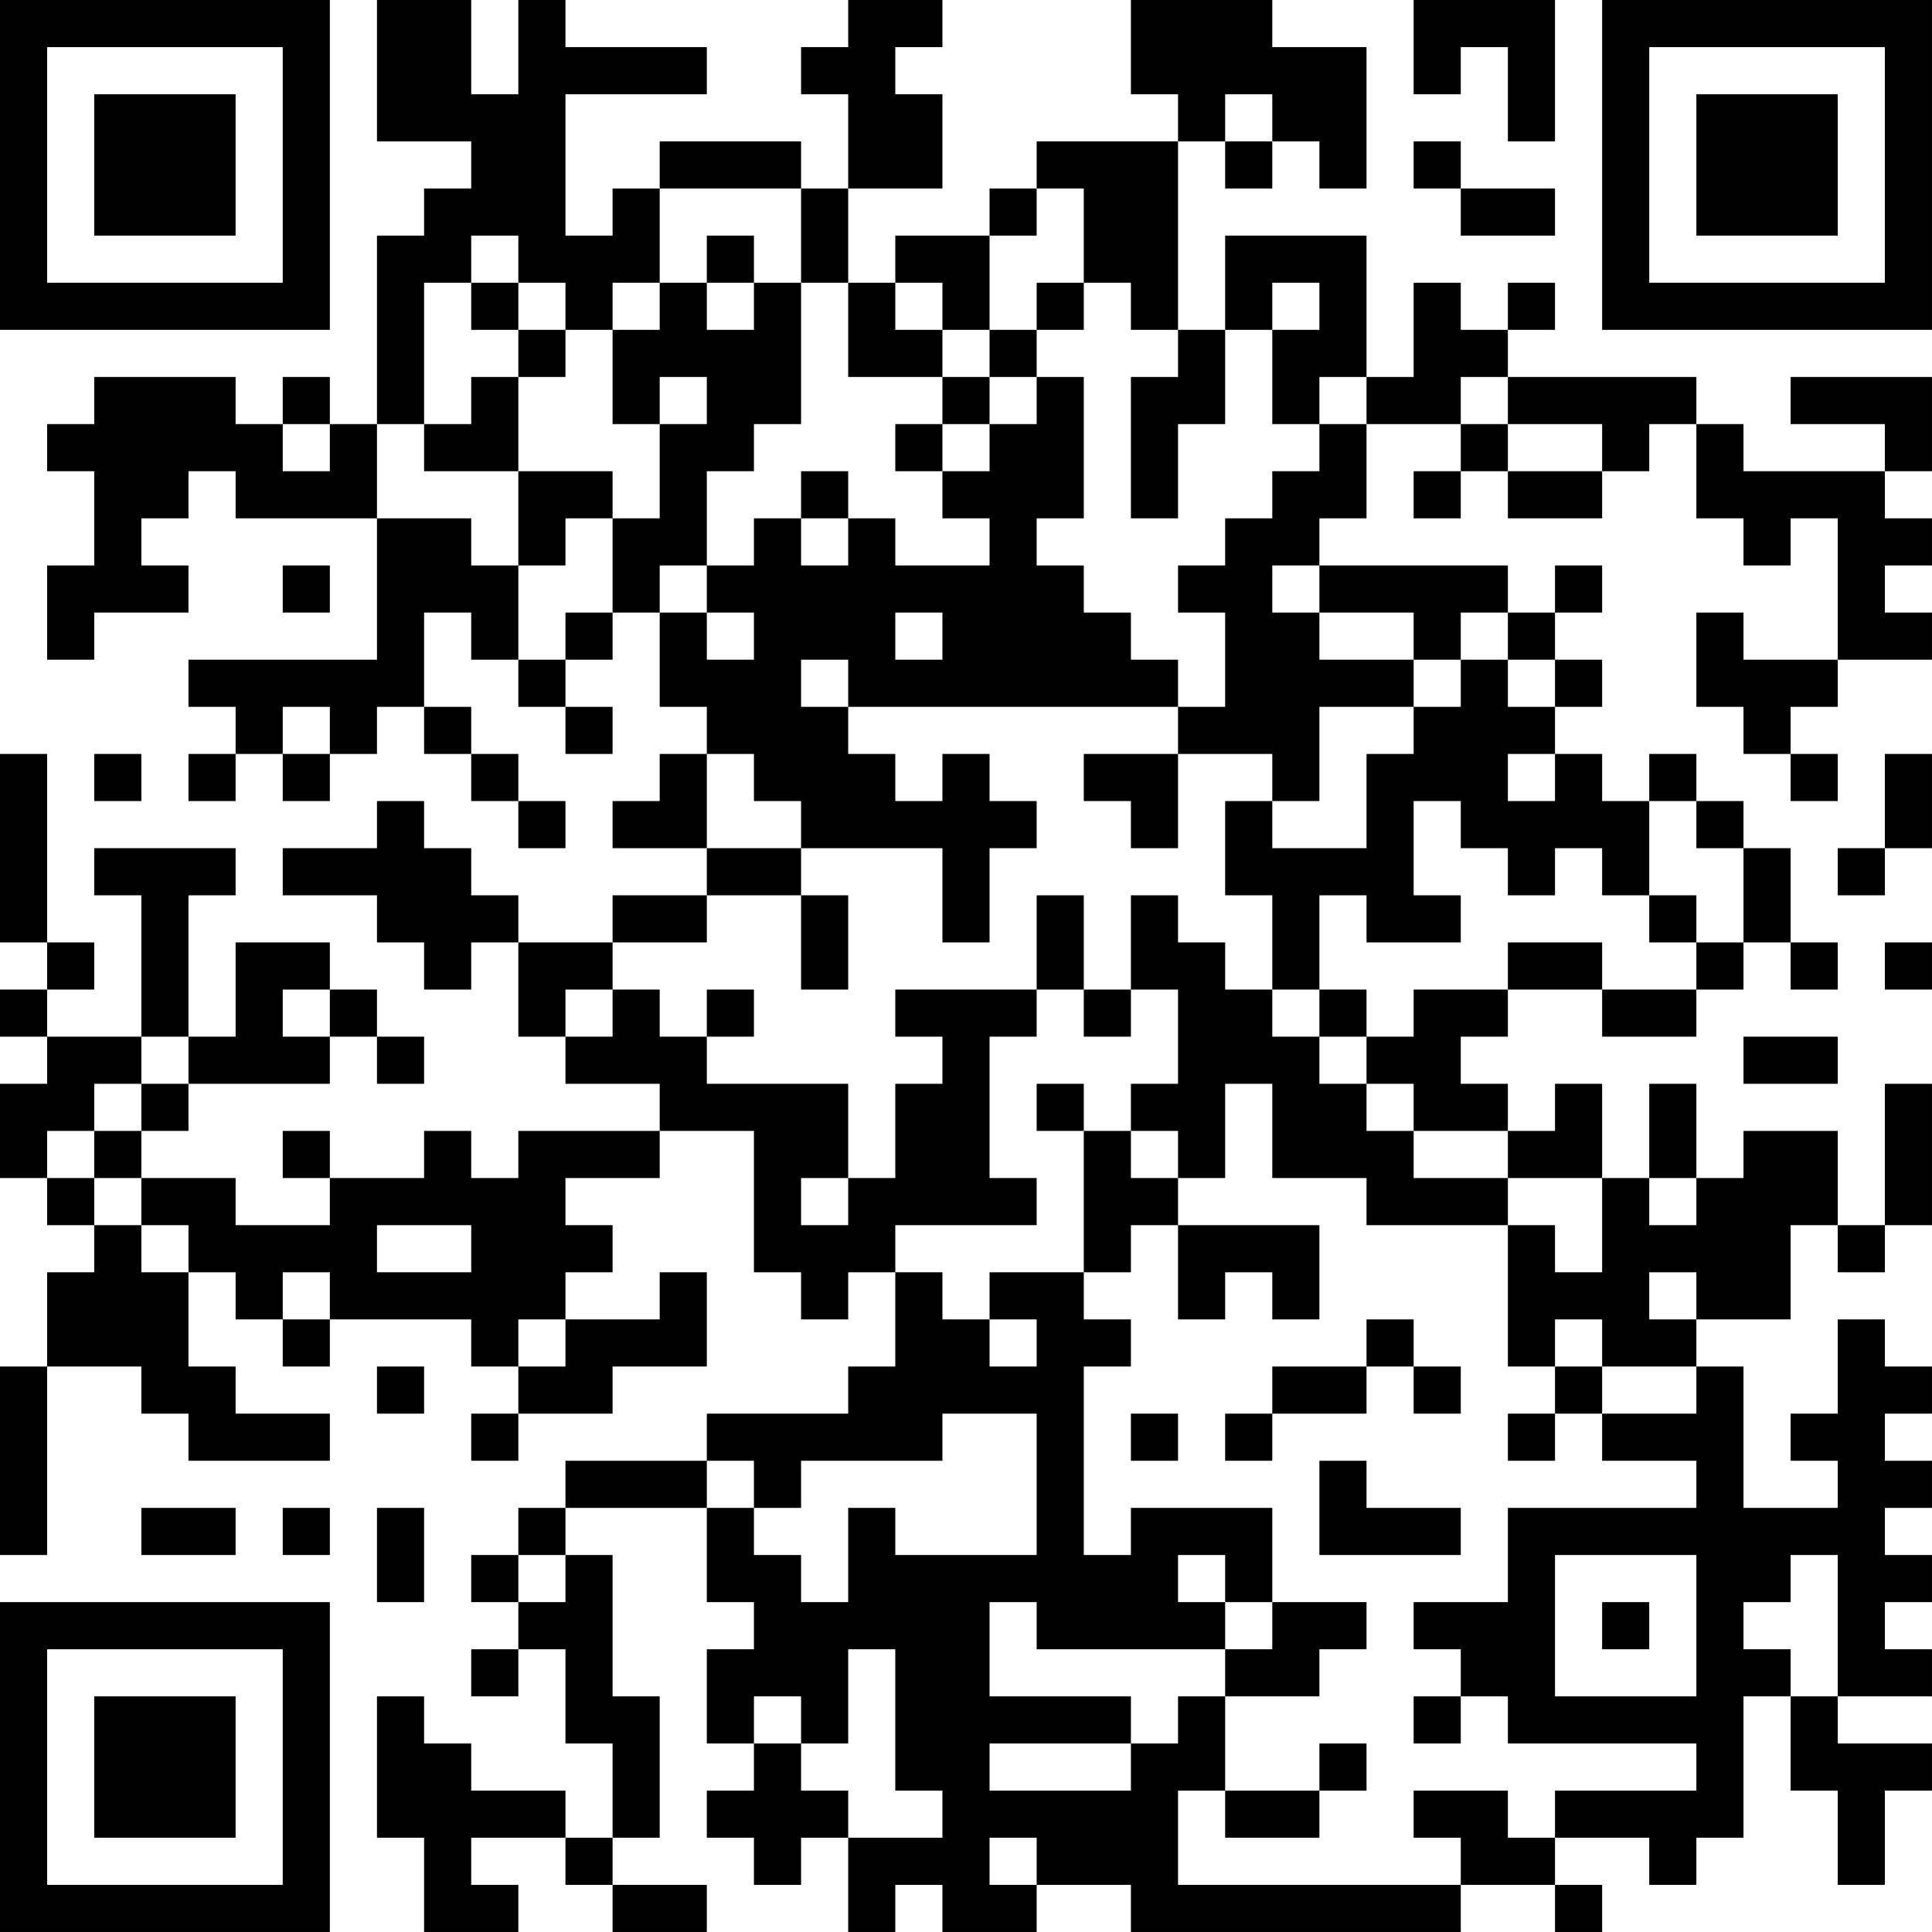 <?xml version="1.0" encoding="UTF-8"?>
<svg xmlns="http://www.w3.org/2000/svg" version="1.1" width="200" height="200" viewBox="0 0 200 200"><rect x="0" y="0" width="200" height="200" fill="#ffffff"/><g transform="scale(4.878)"><g transform="translate(0,0)"><path fill-rule="evenodd" d="M8 0L8 3L10 3L10 4L9 4L9 5L8 5L8 9L7 9L7 8L6 8L6 9L5 9L5 8L2 8L2 9L1 9L1 10L2 10L2 12L1 12L1 14L2 14L2 13L4 13L4 12L3 12L3 11L4 11L4 10L5 10L5 11L8 11L8 14L4 14L4 15L5 15L5 16L4 16L4 17L5 17L5 16L6 16L6 17L7 17L7 16L8 16L8 15L9 15L9 16L10 16L10 17L11 17L11 18L12 18L12 17L11 17L11 16L10 16L10 15L9 15L9 13L10 13L10 14L11 14L11 15L12 15L12 16L13 16L13 15L12 15L12 14L13 14L13 13L14 13L14 15L15 15L15 16L14 16L14 17L13 17L13 18L15 18L15 19L13 19L13 20L11 20L11 19L10 19L10 18L9 18L9 17L8 17L8 18L6 18L6 19L8 19L8 20L9 20L9 21L10 21L10 20L11 20L11 22L12 22L12 23L14 23L14 24L11 24L11 25L10 25L10 24L9 24L9 25L7 25L7 24L6 24L6 25L7 25L7 26L5 26L5 25L3 25L3 24L4 24L4 23L7 23L7 22L8 22L8 23L9 23L9 22L8 22L8 21L7 21L7 20L5 20L5 22L4 22L4 19L5 19L5 18L2 18L2 19L3 19L3 22L1 22L1 21L2 21L2 20L1 20L1 16L0 16L0 20L1 20L1 21L0 21L0 22L1 22L1 23L0 23L0 25L1 25L1 26L2 26L2 27L1 27L1 29L0 29L0 33L1 33L1 29L3 29L3 30L4 30L4 31L7 31L7 30L5 30L5 29L4 29L4 27L5 27L5 28L6 28L6 29L7 29L7 28L10 28L10 29L11 29L11 30L10 30L10 31L11 31L11 30L13 30L13 29L15 29L15 27L14 27L14 28L12 28L12 27L13 27L13 26L12 26L12 25L14 25L14 24L16 24L16 27L17 27L17 28L18 28L18 27L19 27L19 29L18 29L18 30L15 30L15 31L12 31L12 32L11 32L11 33L10 33L10 34L11 34L11 35L10 35L10 36L11 36L11 35L12 35L12 37L13 37L13 39L12 39L12 38L10 38L10 37L9 37L9 36L8 36L8 39L9 39L9 41L11 41L11 40L10 40L10 39L12 39L12 40L13 40L13 41L15 41L15 40L13 40L13 39L14 39L14 36L13 36L13 33L12 33L12 32L15 32L15 34L16 34L16 35L15 35L15 37L16 37L16 38L15 38L15 39L16 39L16 40L17 40L17 39L18 39L18 41L19 41L19 40L20 40L20 41L22 41L22 40L24 40L24 41L31 41L31 40L33 40L33 41L34 41L34 40L33 40L33 39L35 39L35 40L36 40L36 39L37 39L37 36L38 36L38 38L39 38L39 40L40 40L40 38L41 38L41 37L39 37L39 36L41 36L41 35L40 35L40 34L41 34L41 33L40 33L40 32L41 32L41 31L40 31L40 30L41 30L41 29L40 29L40 28L39 28L39 30L38 30L38 31L39 31L39 32L37 32L37 29L36 29L36 28L38 28L38 26L39 26L39 27L40 27L40 26L41 26L41 23L40 23L40 26L39 26L39 24L37 24L37 25L36 25L36 23L35 23L35 25L34 25L34 23L33 23L33 24L32 24L32 23L31 23L31 22L32 22L32 21L34 21L34 22L36 22L36 21L37 21L37 20L38 20L38 21L39 21L39 20L38 20L38 18L37 18L37 17L36 17L36 16L35 16L35 17L34 17L34 16L33 16L33 15L34 15L34 14L33 14L33 13L34 13L34 12L33 12L33 13L32 13L32 12L28 12L28 11L29 11L29 9L31 9L31 10L30 10L30 11L31 11L31 10L32 10L32 11L34 11L34 10L35 10L35 9L36 9L36 11L37 11L37 12L38 12L38 11L39 11L39 14L37 14L37 13L36 13L36 15L37 15L37 16L38 16L38 17L39 17L39 16L38 16L38 15L39 15L39 14L41 14L41 13L40 13L40 12L41 12L41 11L40 11L40 10L41 10L41 8L38 8L38 9L40 9L40 10L37 10L37 9L36 9L36 8L32 8L32 7L33 7L33 6L32 6L32 7L31 7L31 6L30 6L30 8L29 8L29 5L26 5L26 7L25 7L25 3L26 3L26 4L27 4L27 3L28 3L28 4L29 4L29 1L27 1L27 0L24 0L24 2L25 2L25 3L22 3L22 4L21 4L21 5L19 5L19 6L18 6L18 4L20 4L20 2L19 2L19 1L20 1L20 0L18 0L18 1L17 1L17 2L18 2L18 4L17 4L17 3L14 3L14 4L13 4L13 5L12 5L12 2L15 2L15 1L12 1L12 0L11 0L11 2L10 2L10 0ZM30 0L30 2L31 2L31 1L32 1L32 3L33 3L33 0ZM26 2L26 3L27 3L27 2ZM30 3L30 4L31 4L31 5L33 5L33 4L31 4L31 3ZM14 4L14 6L13 6L13 7L12 7L12 6L11 6L11 5L10 5L10 6L9 6L9 9L8 9L8 11L10 11L10 12L11 12L11 14L12 14L12 13L13 13L13 11L14 11L14 9L15 9L15 8L14 8L14 9L13 9L13 7L14 7L14 6L15 6L15 7L16 7L16 6L17 6L17 9L16 9L16 10L15 10L15 12L14 12L14 13L15 13L15 14L16 14L16 13L15 13L15 12L16 12L16 11L17 11L17 12L18 12L18 11L19 11L19 12L21 12L21 11L20 11L20 10L21 10L21 9L22 9L22 8L23 8L23 11L22 11L22 12L23 12L23 13L24 13L24 14L25 14L25 15L18 15L18 14L17 14L17 15L18 15L18 16L19 16L19 17L20 17L20 16L21 16L21 17L22 17L22 18L21 18L21 20L20 20L20 18L17 18L17 17L16 17L16 16L15 16L15 18L17 18L17 19L15 19L15 20L13 20L13 21L12 21L12 22L13 22L13 21L14 21L14 22L15 22L15 23L18 23L18 25L17 25L17 26L18 26L18 25L19 25L19 23L20 23L20 22L19 22L19 21L22 21L22 22L21 22L21 25L22 25L22 26L19 26L19 27L20 27L20 28L21 28L21 29L22 29L22 28L21 28L21 27L23 27L23 28L24 28L24 29L23 29L23 33L24 33L24 32L27 32L27 34L26 34L26 33L25 33L25 34L26 34L26 35L22 35L22 34L21 34L21 36L24 36L24 37L21 37L21 38L24 38L24 37L25 37L25 36L26 36L26 38L25 38L25 40L31 40L31 39L30 39L30 38L32 38L32 39L33 39L33 38L36 38L36 37L32 37L32 36L31 36L31 35L30 35L30 34L32 34L32 32L36 32L36 31L34 31L34 30L36 30L36 29L34 29L34 28L33 28L33 29L32 29L32 26L33 26L33 27L34 27L34 25L32 25L32 24L30 24L30 23L29 23L29 22L30 22L30 21L32 21L32 20L34 20L34 21L36 21L36 20L37 20L37 18L36 18L36 17L35 17L35 19L34 19L34 18L33 18L33 19L32 19L32 18L31 18L31 17L30 17L30 19L31 19L31 20L29 20L29 19L28 19L28 21L27 21L27 19L26 19L26 17L27 17L27 18L29 18L29 16L30 16L30 15L31 15L31 14L32 14L32 15L33 15L33 14L32 14L32 13L31 13L31 14L30 14L30 13L28 13L28 12L27 12L27 13L28 13L28 14L30 14L30 15L28 15L28 17L27 17L27 16L25 16L25 15L26 15L26 13L25 13L25 12L26 12L26 11L27 11L27 10L28 10L28 9L29 9L29 8L28 8L28 9L27 9L27 7L28 7L28 6L27 6L27 7L26 7L26 9L25 9L25 11L24 11L24 8L25 8L25 7L24 7L24 6L23 6L23 4L22 4L22 5L21 5L21 7L20 7L20 6L19 6L19 7L20 7L20 8L18 8L18 6L17 6L17 4ZM15 5L15 6L16 6L16 5ZM10 6L10 7L11 7L11 8L10 8L10 9L9 9L9 10L11 10L11 12L12 12L12 11L13 11L13 10L11 10L11 8L12 8L12 7L11 7L11 6ZM22 6L22 7L21 7L21 8L20 8L20 9L19 9L19 10L20 10L20 9L21 9L21 8L22 8L22 7L23 7L23 6ZM31 8L31 9L32 9L32 10L34 10L34 9L32 9L32 8ZM6 9L6 10L7 10L7 9ZM17 10L17 11L18 11L18 10ZM6 12L6 13L7 13L7 12ZM19 13L19 14L20 14L20 13ZM6 15L6 16L7 16L7 15ZM2 16L2 17L3 17L3 16ZM23 16L23 17L24 17L24 18L25 18L25 16ZM32 16L32 17L33 17L33 16ZM40 16L40 18L39 18L39 19L40 19L40 18L41 18L41 16ZM17 19L17 21L18 21L18 19ZM22 19L22 21L23 21L23 22L24 22L24 21L25 21L25 23L24 23L24 24L23 24L23 23L22 23L22 24L23 24L23 27L24 27L24 26L25 26L25 28L26 28L26 27L27 27L27 28L28 28L28 26L25 26L25 25L26 25L26 23L27 23L27 25L29 25L29 26L32 26L32 25L30 25L30 24L29 24L29 23L28 23L28 22L29 22L29 21L28 21L28 22L27 22L27 21L26 21L26 20L25 20L25 19L24 19L24 21L23 21L23 19ZM35 19L35 20L36 20L36 19ZM40 20L40 21L41 21L41 20ZM6 21L6 22L7 22L7 21ZM15 21L15 22L16 22L16 21ZM3 22L3 23L2 23L2 24L1 24L1 25L2 25L2 26L3 26L3 27L4 27L4 26L3 26L3 25L2 25L2 24L3 24L3 23L4 23L4 22ZM37 22L37 23L39 23L39 22ZM24 24L24 25L25 25L25 24ZM35 25L35 26L36 26L36 25ZM8 26L8 27L10 27L10 26ZM6 27L6 28L7 28L7 27ZM35 27L35 28L36 28L36 27ZM11 28L11 29L12 29L12 28ZM29 28L29 29L27 29L27 30L26 30L26 31L27 31L27 30L29 30L29 29L30 29L30 30L31 30L31 29L30 29L30 28ZM8 29L8 30L9 30L9 29ZM33 29L33 30L32 30L32 31L33 31L33 30L34 30L34 29ZM20 30L20 31L17 31L17 32L16 32L16 31L15 31L15 32L16 32L16 33L17 33L17 34L18 34L18 32L19 32L19 33L22 33L22 30ZM24 30L24 31L25 31L25 30ZM28 31L28 33L31 33L31 32L29 32L29 31ZM3 32L3 33L5 33L5 32ZM6 32L6 33L7 33L7 32ZM8 32L8 34L9 34L9 32ZM11 33L11 34L12 34L12 33ZM33 33L33 36L36 36L36 33ZM38 33L38 34L37 34L37 35L38 35L38 36L39 36L39 33ZM27 34L27 35L26 35L26 36L28 36L28 35L29 35L29 34ZM34 34L34 35L35 35L35 34ZM18 35L18 37L17 37L17 36L16 36L16 37L17 37L17 38L18 38L18 39L20 39L20 38L19 38L19 35ZM30 36L30 37L31 37L31 36ZM28 37L28 38L26 38L26 39L28 39L28 38L29 38L29 37ZM21 39L21 40L22 40L22 39ZM0 0L0 7L7 7L7 0ZM1 1L1 6L6 6L6 1ZM2 2L2 5L5 5L5 2ZM34 0L34 7L41 7L41 0ZM35 1L35 6L40 6L40 1ZM36 2L36 5L39 5L39 2ZM0 34L0 41L7 41L7 34ZM1 35L1 40L6 40L6 35ZM2 36L2 39L5 39L5 36Z" fill="#000000"/></g></g></svg>
